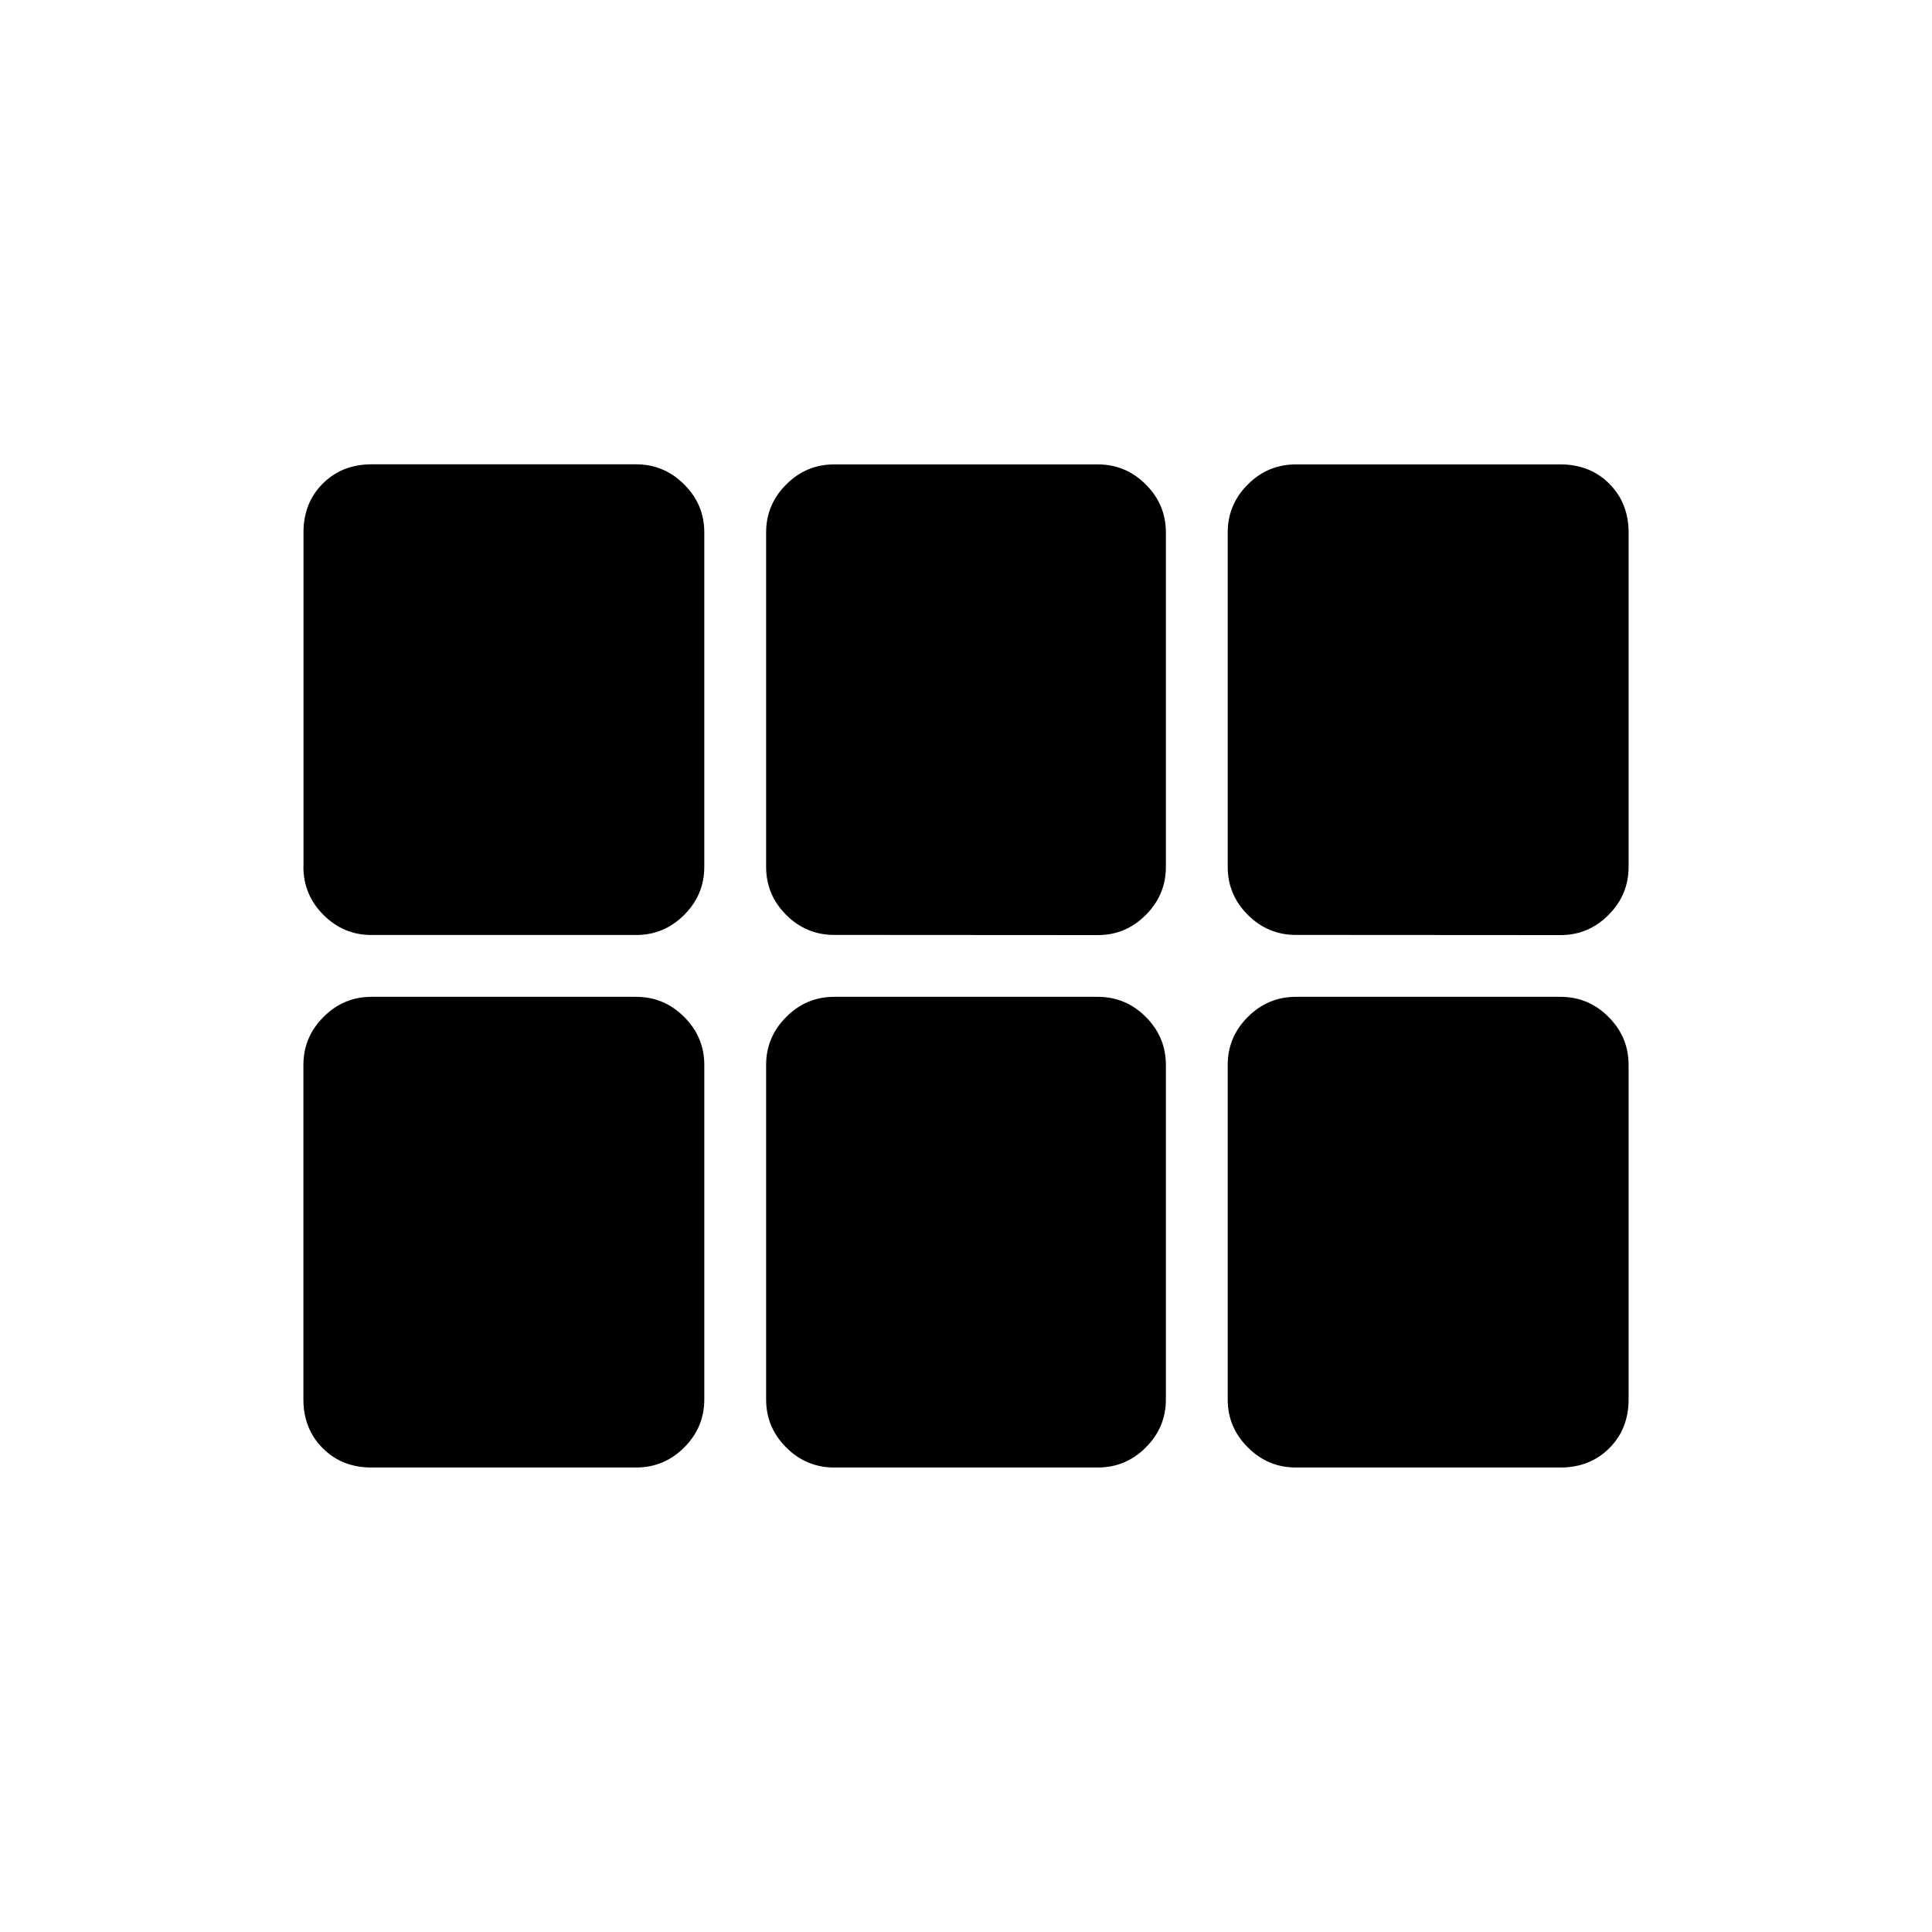 <svg xmlns="http://www.w3.org/2000/svg" width="1em" height="1em" viewBox="0 0 24 24"><path fill="currentColor" d="M3.77 10.77V6.614q0-.367.239-.606q.24-.24.606-.24h3.287q.348 0 .597.25q.25.248.25.596v4.154q0 .348-.25.597q-.249.25-.597.25H4.615q-.348 0-.597-.25q-.249-.249-.249-.597m6.594.846q-.348 0-.597-.249t-.249-.597V6.615q0-.348.25-.597q.248-.249.596-.249h3.274q.348 0 .597.25q.249.248.249.596v4.154q0 .348-.25.597q-.248.25-.596.25zm5.735 0q-.348 0-.597-.249q-.25-.249-.25-.597V6.615q0-.348.25-.597q.249-.249.597-.249h3.287q.367 0 .606.24q.24.24.24.606v4.154q0 .348-.25.597q-.248.25-.596.25zM7.902 18.23H4.615q-.367 0-.606-.24q-.24-.24-.24-.606V13.23q0-.348.25-.597q.248-.25.596-.25h3.287q.348 0 .597.25q.25.249.25.597v4.154q0 .348-.25.597q-.249.249-.597.249m2.461 0q-.348 0-.597-.25q-.249-.248-.249-.596V13.23q0-.348.25-.597q.248-.25.596-.25h3.274q.348 0 .597.25q.249.249.249.597v4.154q0 .348-.25.597q-.248.249-.596.249zm5.735 0q-.348 0-.597-.25q-.25-.248-.25-.596V13.23q0-.348.25-.597q.249-.25.597-.25h3.287q.348 0 .597.25q.249.249.249.597v4.154q0 .367-.24.606q-.24.24-.606.24z"/></svg>